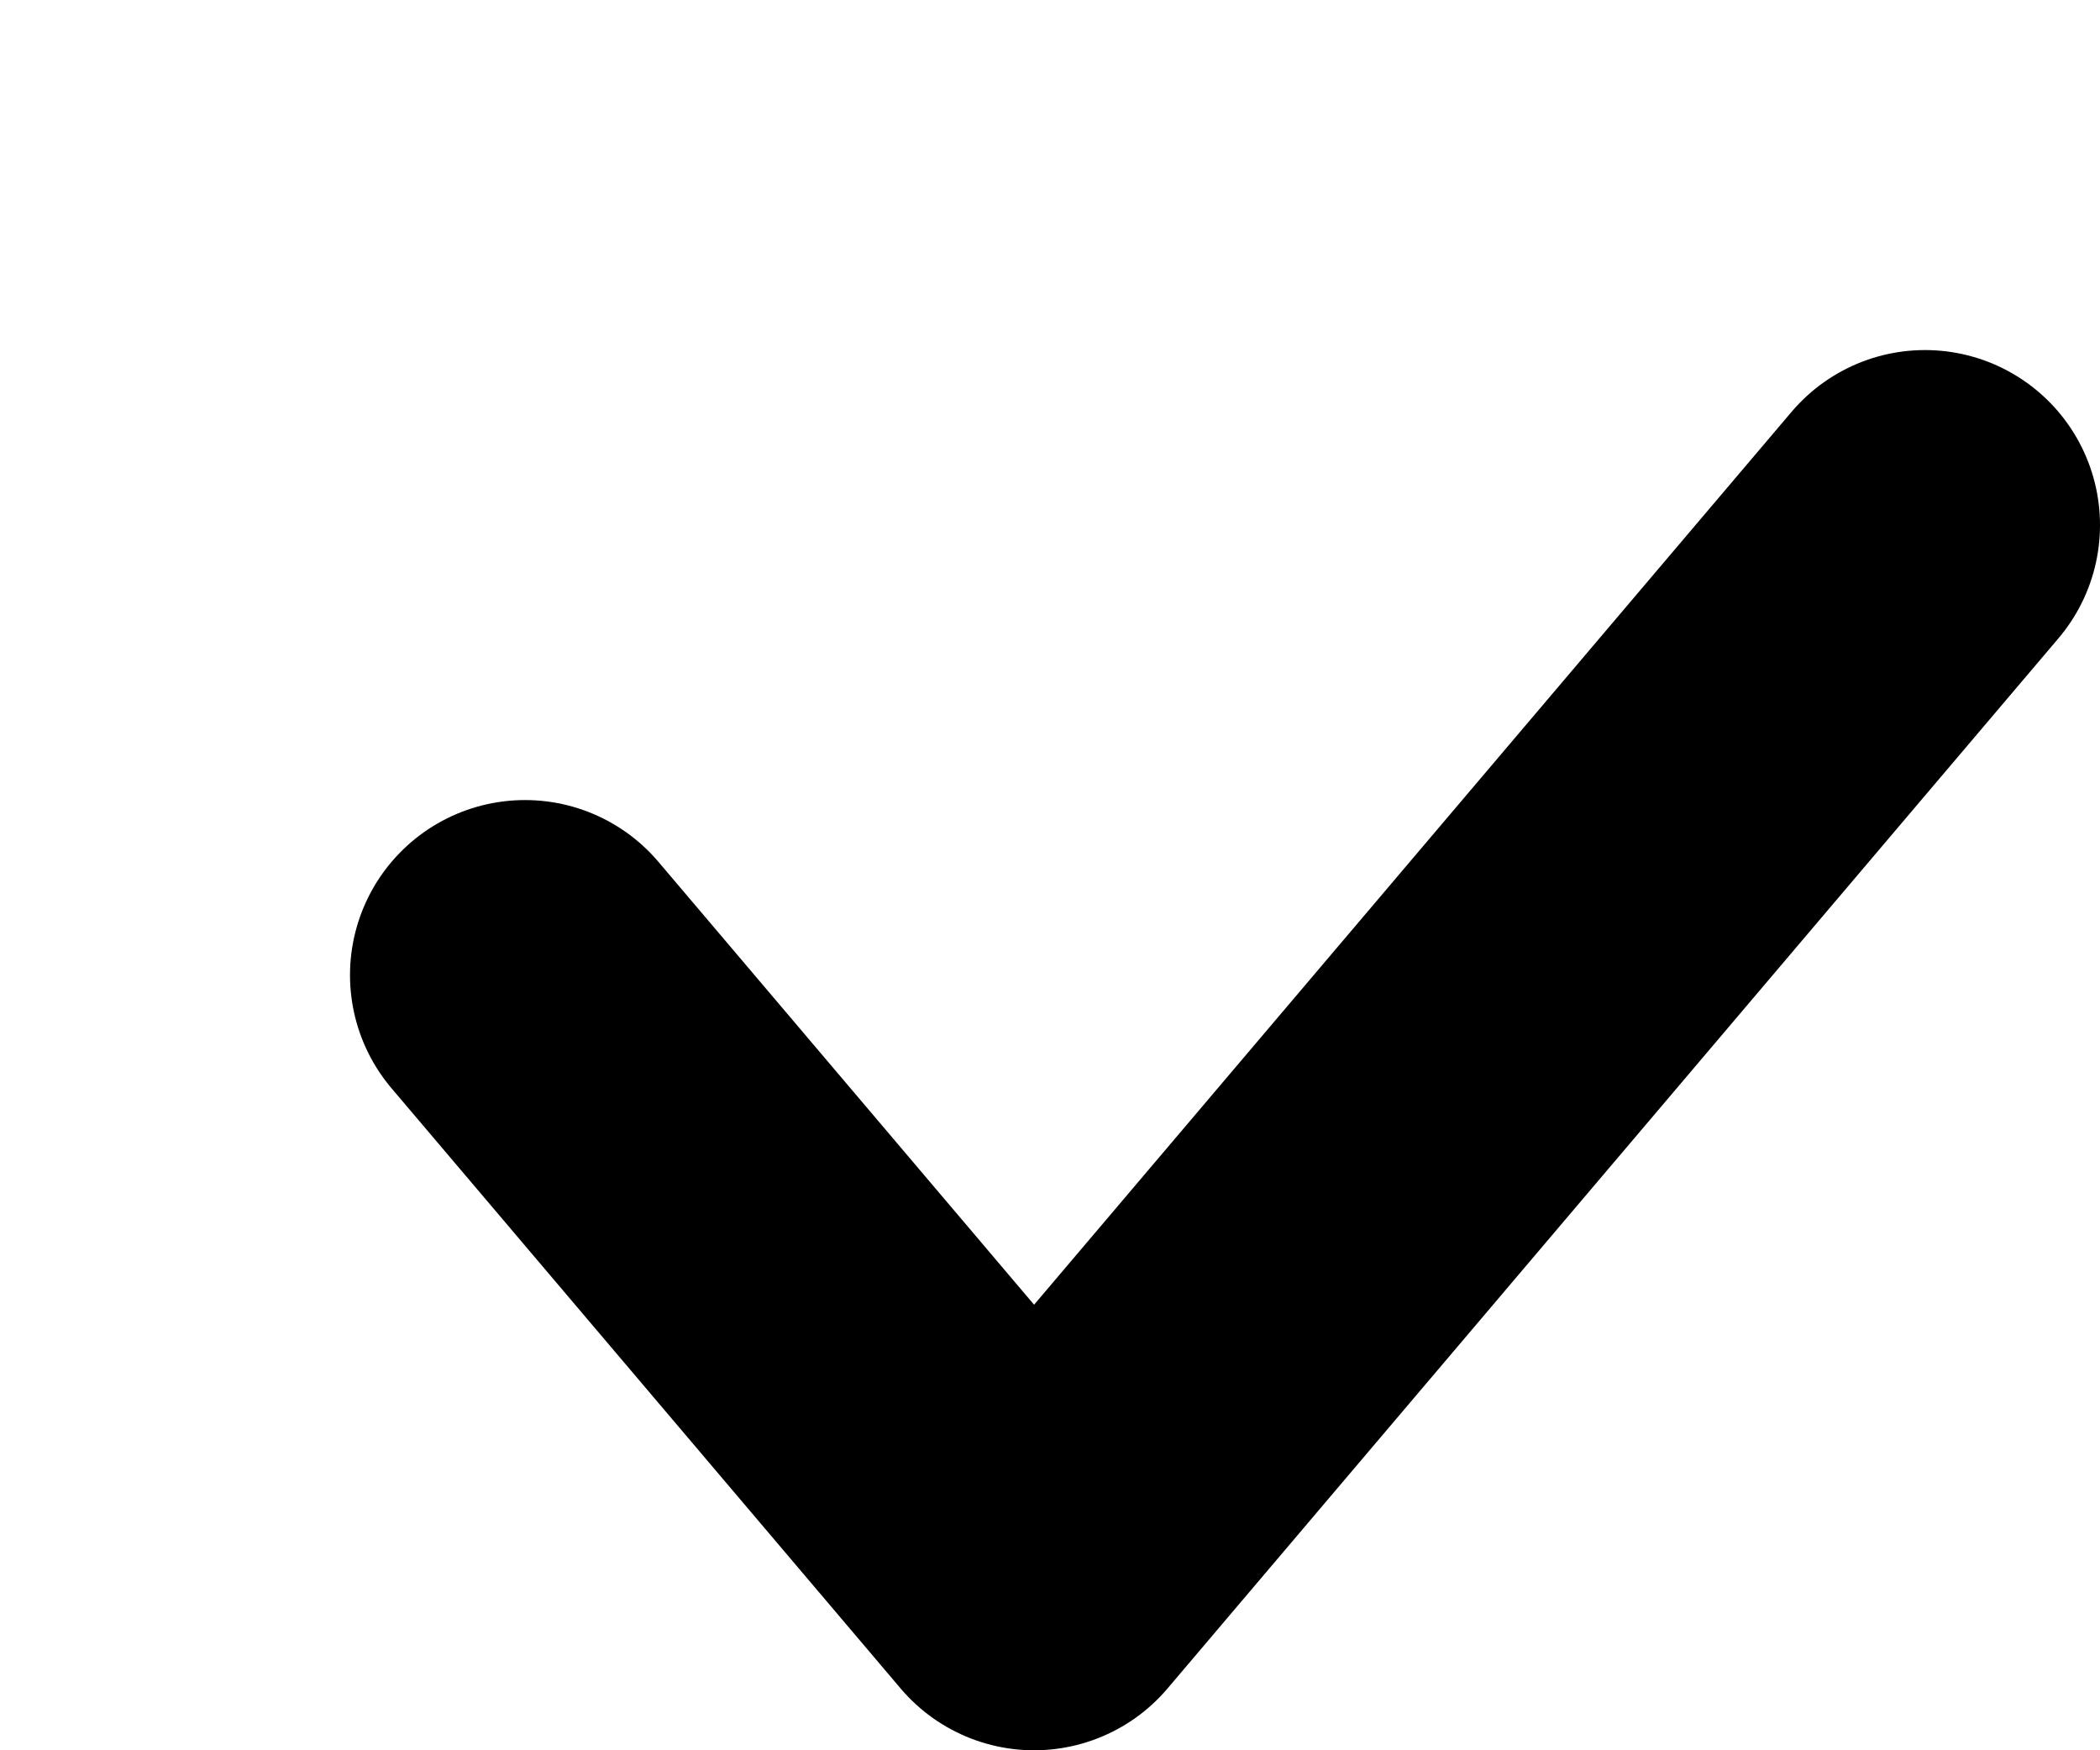 <svg width="12" height="10" viewBox="0 0 12 10" fill="none" xmlns="http://www.w3.org/2000/svg">
<path d="M3 5.571L5.909 9L11 3" stroke="black" stroke-width="2" stroke-linecap="round" stroke-linejoin="round"/>
</svg>
